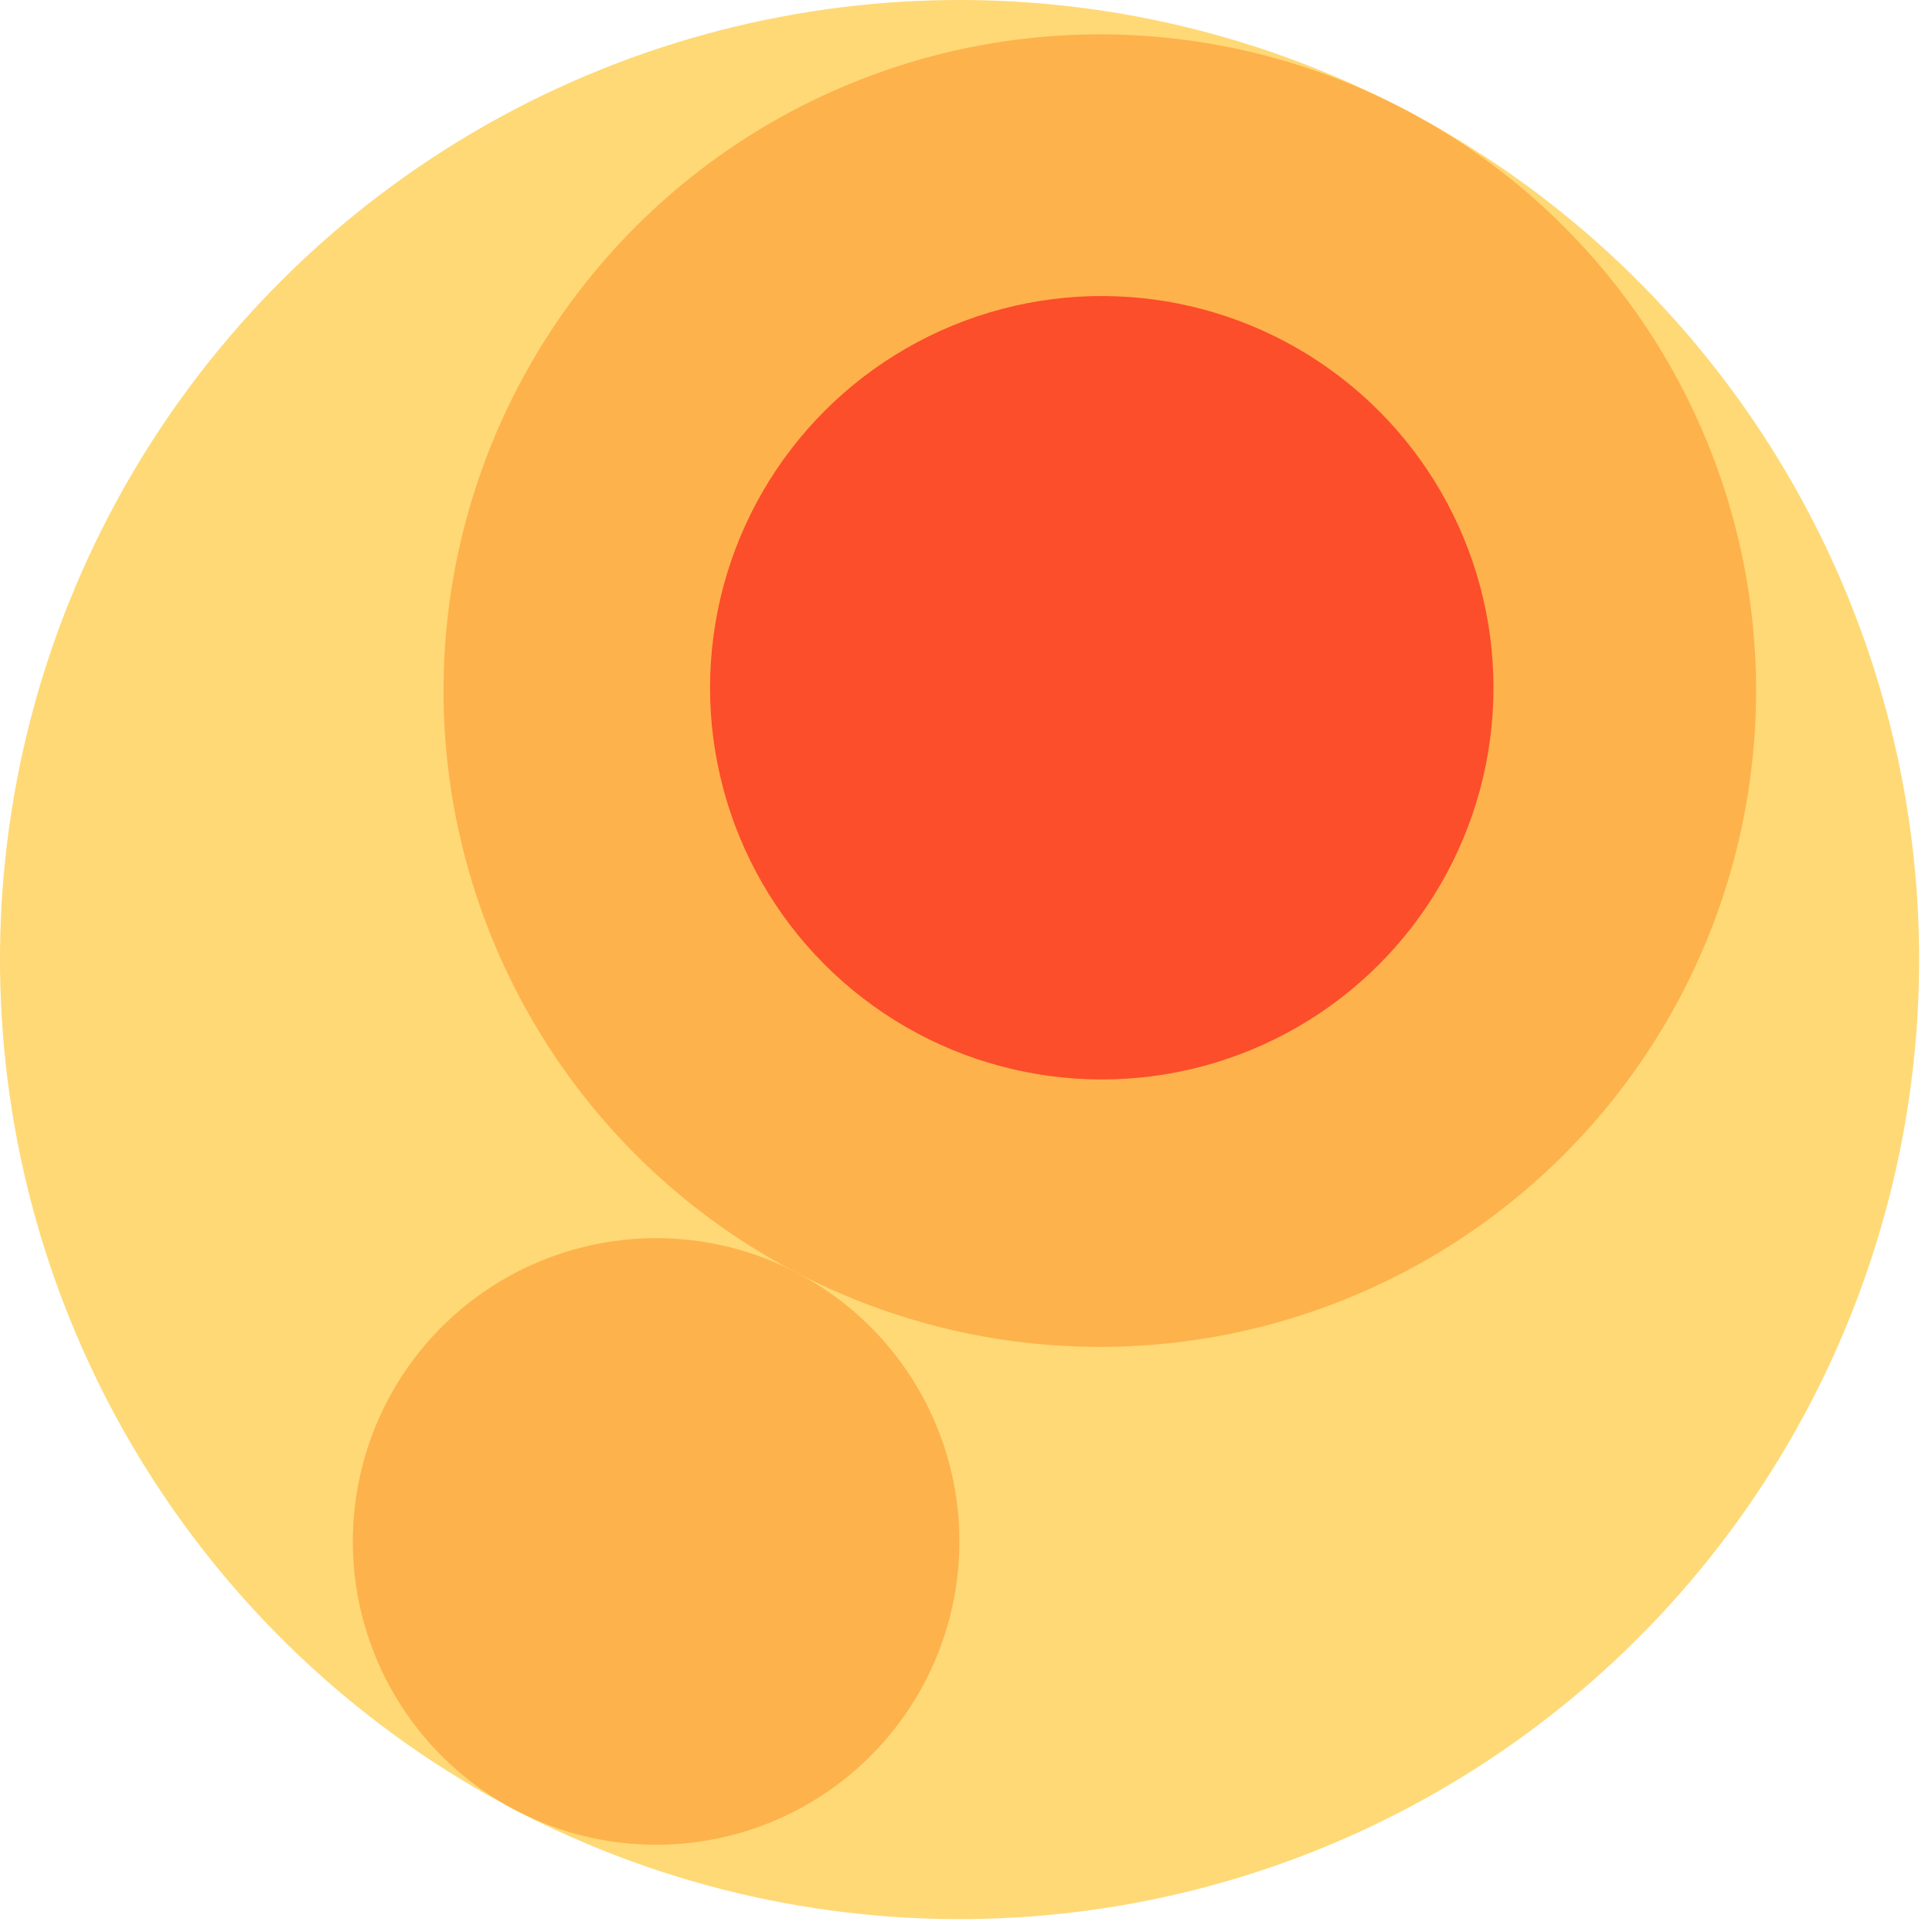 <svg width="600" height="600" xmlns="http://www.w3.org/2000/svg" style="animation-delay: 0s; animation-direction: normal; animation-duration: 0s; animation-fill-mode: none; animation-iteration-count: 1; animation-name: none; animation-play-state: running; animation-timing-function: ease; background-attachment: scroll; background-blend-mode: normal; background-clip: border-box; background-color: rgba(0, 0, 0, 0); background-image: none; background-origin: padding-box; background-position: 0% 0%; background-repeat: repeat; background-size: auto; border-bottom-color: rgb(0, 0, 0); border-bottom-left-radius: 0px; border-bottom-right-radius: 0px; border-bottom-style: none; border-bottom-width: 0px; border-collapse: separate; border-image-outset: 0px; border-image-repeat: stretch; border-image-slice: 100%; border-image-source: none; border-image-width: 1; border-left-color: rgb(0, 0, 0); border-left-style: none; border-left-width: 0px; border-right-color: rgb(0, 0, 0); border-right-style: none; border-right-width: 0px; border-top-color: rgb(0, 0, 0); border-top-left-radius: 0px; border-top-right-radius: 0px; border-top-style: none; border-top-width: 0px; bottom: auto; box-shadow: none; box-sizing: content-box; break-after: auto; break-before: auto; break-inside: auto; caption-side: top; clear: none; clip: auto; color: rgb(0, 0, 0); content: ; cursor: auto; direction: ltr; display: inline; empty-cells: show; float: none; font-family: sans-serif; font-kerning: auto; font-size: 12px; font-stretch: normal; font-style: normal; font-variant: normal; font-variant-ligatures: normal; font-variant-caps: normal; font-variant-numeric: normal; font-weight: normal; height: 600px; image-rendering: auto; isolation: auto; left: auto; letter-spacing: normal; line-height: normal; list-style-image: none; list-style-position: outside; list-style-type: disc; margin-bottom: 0px; margin-left: 0px; margin-right: 0px; margin-top: 0px; max-height: none; max-width: none; min-height: 0px; min-width: 0px; mix-blend-mode: normal; object-fit: fill; object-position: 50% 50%; offset-distance: 0px; offset-path: none; offset-rotate: auto 0deg; offset-rotation: auto 0deg; opacity: 1; orphans: 2; outline-color: rgb(0, 0, 0); outline-offset: 0px; outline-style: none; outline-width: 0px; overflow-anchor: auto; overflow-wrap: normal; overflow-x: hidden; overflow-y: hidden; padding-bottom: 20px; padding-left: 20px; padding-right: 20px; padding-top: 20px; pointer-events: auto; position: static; resize: none; right: auto; speak: normal; table-layout: auto; tab-size: 8; text-align: start; text-align-last: auto; text-decoration: none; text-indent: 0px; text-rendering: auto; text-shadow: none; text-size-adjust: auto; text-overflow: clip; text-transform: none; top: auto; touch-action: auto; transition-delay: 0s; transition-duration: 0s; transition-property: all; transition-timing-function: ease; unicode-bidi: normal; vertical-align: baseline; visibility: visible; white-space: normal; widows: 2; width: 600px; will-change: auto; word-break: normal; word-spacing: 0px; word-wrap: normal; z-index: auto; zoom: 1; -webkit-appearance: none; backface-visibility: visible; -webkit-background-clip: border-box; -webkit-background-origin: padding-box; -webkit-border-horizontal-spacing: 0px; -webkit-border-image: none; -webkit-border-vertical-spacing: 0px; -webkit-box-align: stretch; -webkit-box-decoration-break: slice; -webkit-box-direction: normal; -webkit-box-flex: 0; -webkit-box-flex-group: 1; -webkit-box-lines: single; -webkit-box-ordinal-group: 1; -webkit-box-orient: horizontal; -webkit-box-pack: start; -webkit-box-reflect: none; column-count: auto; column-gap: normal; column-rule-color: rgb(0, 0, 0); column-rule-style: none; column-rule-width: 0px; column-span: none; column-width: auto; align-content: stretch; align-items: stretch; align-self: stretch; flex-basis: auto; flex-grow: 0; flex-shrink: 1; flex-direction: row; flex-wrap: nowrap; justify-content: flex-start; -webkit-font-smoothing: auto; -webkit-highlight: none; hyphens: manual; -webkit-hyphenate-character: auto; -webkit-line-break: auto; -webkit-line-clamp: none; -webkit-locale: &quot;en&quot;; -webkit-margin-before-collapse: collapse; -webkit-margin-after-collapse: collapse; -webkit-mask-box-image: none; -webkit-mask-box-image-outset: 0px; -webkit-mask-box-image-repeat: stretch; -webkit-mask-box-image-slice: 0 fill; -webkit-mask-box-image-source: none; -webkit-mask-box-image-width: auto; -webkit-mask-clip: border-box; -webkit-mask-composite: source-over; -webkit-mask-image: none; -webkit-mask-origin: border-box; -webkit-mask-position: 0% 0%; -webkit-mask-repeat: repeat; -webkit-mask-size: auto; order: 0; perspective: none; perspective-origin: 319.992px 319.992px; -webkit-print-color-adjust: economy; -webkit-rtl-ordering: logical; shape-outside: none; shape-image-threshold: 0; shape-margin: 0px; -webkit-tap-highlight-color: rgba(0, 0, 0, 0.18); -webkit-text-combine: none; -webkit-text-decorations-in-effect: none; -webkit-text-emphasis-color: rgb(0, 0, 0); -webkit-text-emphasis-position: over; -webkit-text-emphasis-style: none; -webkit-text-fill-color: rgb(0, 0, 0); -webkit-text-orientation: vertical-right; -webkit-text-security: none; -webkit-text-stroke-color: rgb(0, 0, 0); -webkit-text-stroke-width: 0px; transform: none; transform-origin: 319.992px 319.992px; transform-style: flat; -webkit-user-drag: auto; -webkit-user-modify: read-only; user-select: text; -webkit-writing-mode: horizontal-tb; -webkit-app-region: no-drag; buffered-rendering: auto; clip-path: none; clip-rule: nonzero; mask: none; filter: none; flood-color: rgb(0, 0, 0); flood-opacity: 1; lighting-color: rgb(255, 255, 255); stop-color: rgb(0, 0, 0); stop-opacity: 1; color-interpolation: sRGB; color-interpolation-filters: linearRGB; color-rendering: auto; fill: rgb(0, 0, 0); fill-opacity: 1; fill-rule: nonzero; marker-end: none; marker-mid: none; marker-start: none; mask-type: luminance; shape-rendering: auto; stroke: none; stroke-dasharray: none; stroke-dashoffset: 0px; stroke-linecap: butt; stroke-linejoin: miter; stroke-miterlimit: 4; stroke-opacity: 1; stroke-width: 1px; alignment-baseline: auto; baseline-shift: 0px; dominant-baseline: auto; text-anchor: start; writing-mode: horizontal-tb; vector-effect: none; paint-order: fill stroke markers; d: none; cx: 0px; cy: 0px; x: 0px; y: 0px; r: 0px; rx: auto; ry: auto;" version="1.1" xmlns:xlink="http://www.w3.org/1999/xlink"><style type="text/css">svg { padding: 20px; }
.child circle { fill: none; }</style><svg xmlns="http://www.w3.org/2000/svg" x="0" y="0"><g transform="translate(0 0) scale(1)"><g class="node" transform="translate(298,298) rotate(135)"><title>0-Connected</title><circle r="298" style="stroke: black; stroke-width: 0px; fill: none;"/><g class="node" transform="translate(0,0) rotate(-17.459)"><title>1-Connected</title><circle r="298" style="stroke: black; stroke-width: 0px; fill: rgb(254, 217, 118);"/><g class="node" transform="translate(-94.192,0) rotate(70.054)"><title>2-Connected</title><circle r="203.808" style="stroke: rgb(254, 217, 118); stroke-width: 0px; fill: rgb(254, 178, 76);"/><g class="node" transform="translate(-0.485,0.969) rotate(0)"><title>3-Core</title><circle r="121.649" style="stroke: rgb(254, 178, 76); stroke-width: 0px; fill: rgb(252, 78, 42);"/><g class="child node" transform="translate(0,0) rotate(0)"><title>3-Core</title><circle r="40.55" style="stroke: black; stroke-width: 0px;"/></g><g class="child node" transform="translate(81.099,0) rotate(0)"><title>3-Core</title><circle r="40.55" style="stroke: black; stroke-width: 0px;"/></g><g class="child node" transform="translate(40.55,-70.234) rotate(0)"><title>3-Core</title><circle r="40.55" style="stroke: black; stroke-width: 0px;"/></g><g class="child node" transform="translate(-40.55,-70.234) rotate(0)"><title>3-Core</title><circle r="40.55" style="stroke: black; stroke-width: 0px;"/></g><g class="child node" transform="translate(-81.099,0) rotate(0)"><title>3-Core</title><circle r="40.55" style="stroke: black; stroke-width: 0px;"/></g><g class="child node" transform="translate(-40.55,70.234) rotate(0)"><title>3-Core</title><circle r="40.55" style="stroke: black; stroke-width: 0px;"/></g></g><g class="child node" transform="translate(161.713,0.969) rotate(0)"><title>2-Connected</title><circle r="40.55" style="stroke: black; stroke-width: 0px;"/></g><g class="child node" transform="translate(141.438,-77.555) rotate(0)"><title>2-Connected</title><circle r="40.55" style="stroke: black; stroke-width: 0px;"/></g><g class="child node" transform="translate(85.683,-136.448) rotate(0)"><title>2-Connected</title><circle r="40.55" style="stroke: black; stroke-width: 0px;"/></g><g class="child node" transform="translate(8.385,-160.987) rotate(0)"><title>2-Connected</title><circle r="40.55" style="stroke: black; stroke-width: 0px;"/></g><g class="child node" transform="translate(-71.13,-145.037) rotate(0)"><title>2-Connected</title><circle r="40.55" style="stroke: black; stroke-width: 0px;"/></g><g class="child node" transform="translate(-132.984,-92.585) rotate(0)"><title>2-Connected</title><circle r="40.55" style="stroke: black; stroke-width: 0px;"/></g><g class="child node" transform="translate(-161.713,-16.745) rotate(0)"><title>2-Connected</title><circle r="40.55" style="stroke: black; stroke-width: 0px;"/></g><g class="child node" transform="translate(-150.135,63.523) rotate(0)"><title>2-Connected</title><circle r="40.55" style="stroke: black; stroke-width: 0px;"/></g><g class="child node" transform="translate(-101.145,128.153) rotate(0)"><title>2-Connected</title><circle r="40.55" style="stroke: black; stroke-width: 0px;"/></g><g class="child node" transform="translate(-26.99,160.987) rotate(0)"><title>2-Connected</title><circle r="40.55" style="stroke: black; stroke-width: 0px;"/></g></g><g class="node" transform="translate(203.808,0) rotate(0)"><title>2-Connected</title><circle r="94.192" style="stroke: rgb(254, 217, 118); stroke-width: 0px; fill: rgb(254, 178, 76);"/><g class="child node" transform="translate(-40.55,35.117) rotate(0)"><title>2-Connected</title><circle r="40.55" style="stroke: black; stroke-width: 0px;"/></g><g class="child node" transform="translate(40.55,35.117) rotate(0)"><title>2-Connected</title><circle r="40.55" style="stroke: black; stroke-width: 0px;"/></g><g class="child node" transform="translate(0,-35.117) rotate(0)"><title>2-Connected</title><circle r="40.55" style="stroke: black; stroke-width: 0px;"/></g></g><g class="child node" transform="translate(124.533,-108.952) rotate(0)"><title>1-Connected</title><circle r="40.55" style="stroke: black; stroke-width: 0px;"/></g></g></g></g></svg></svg>